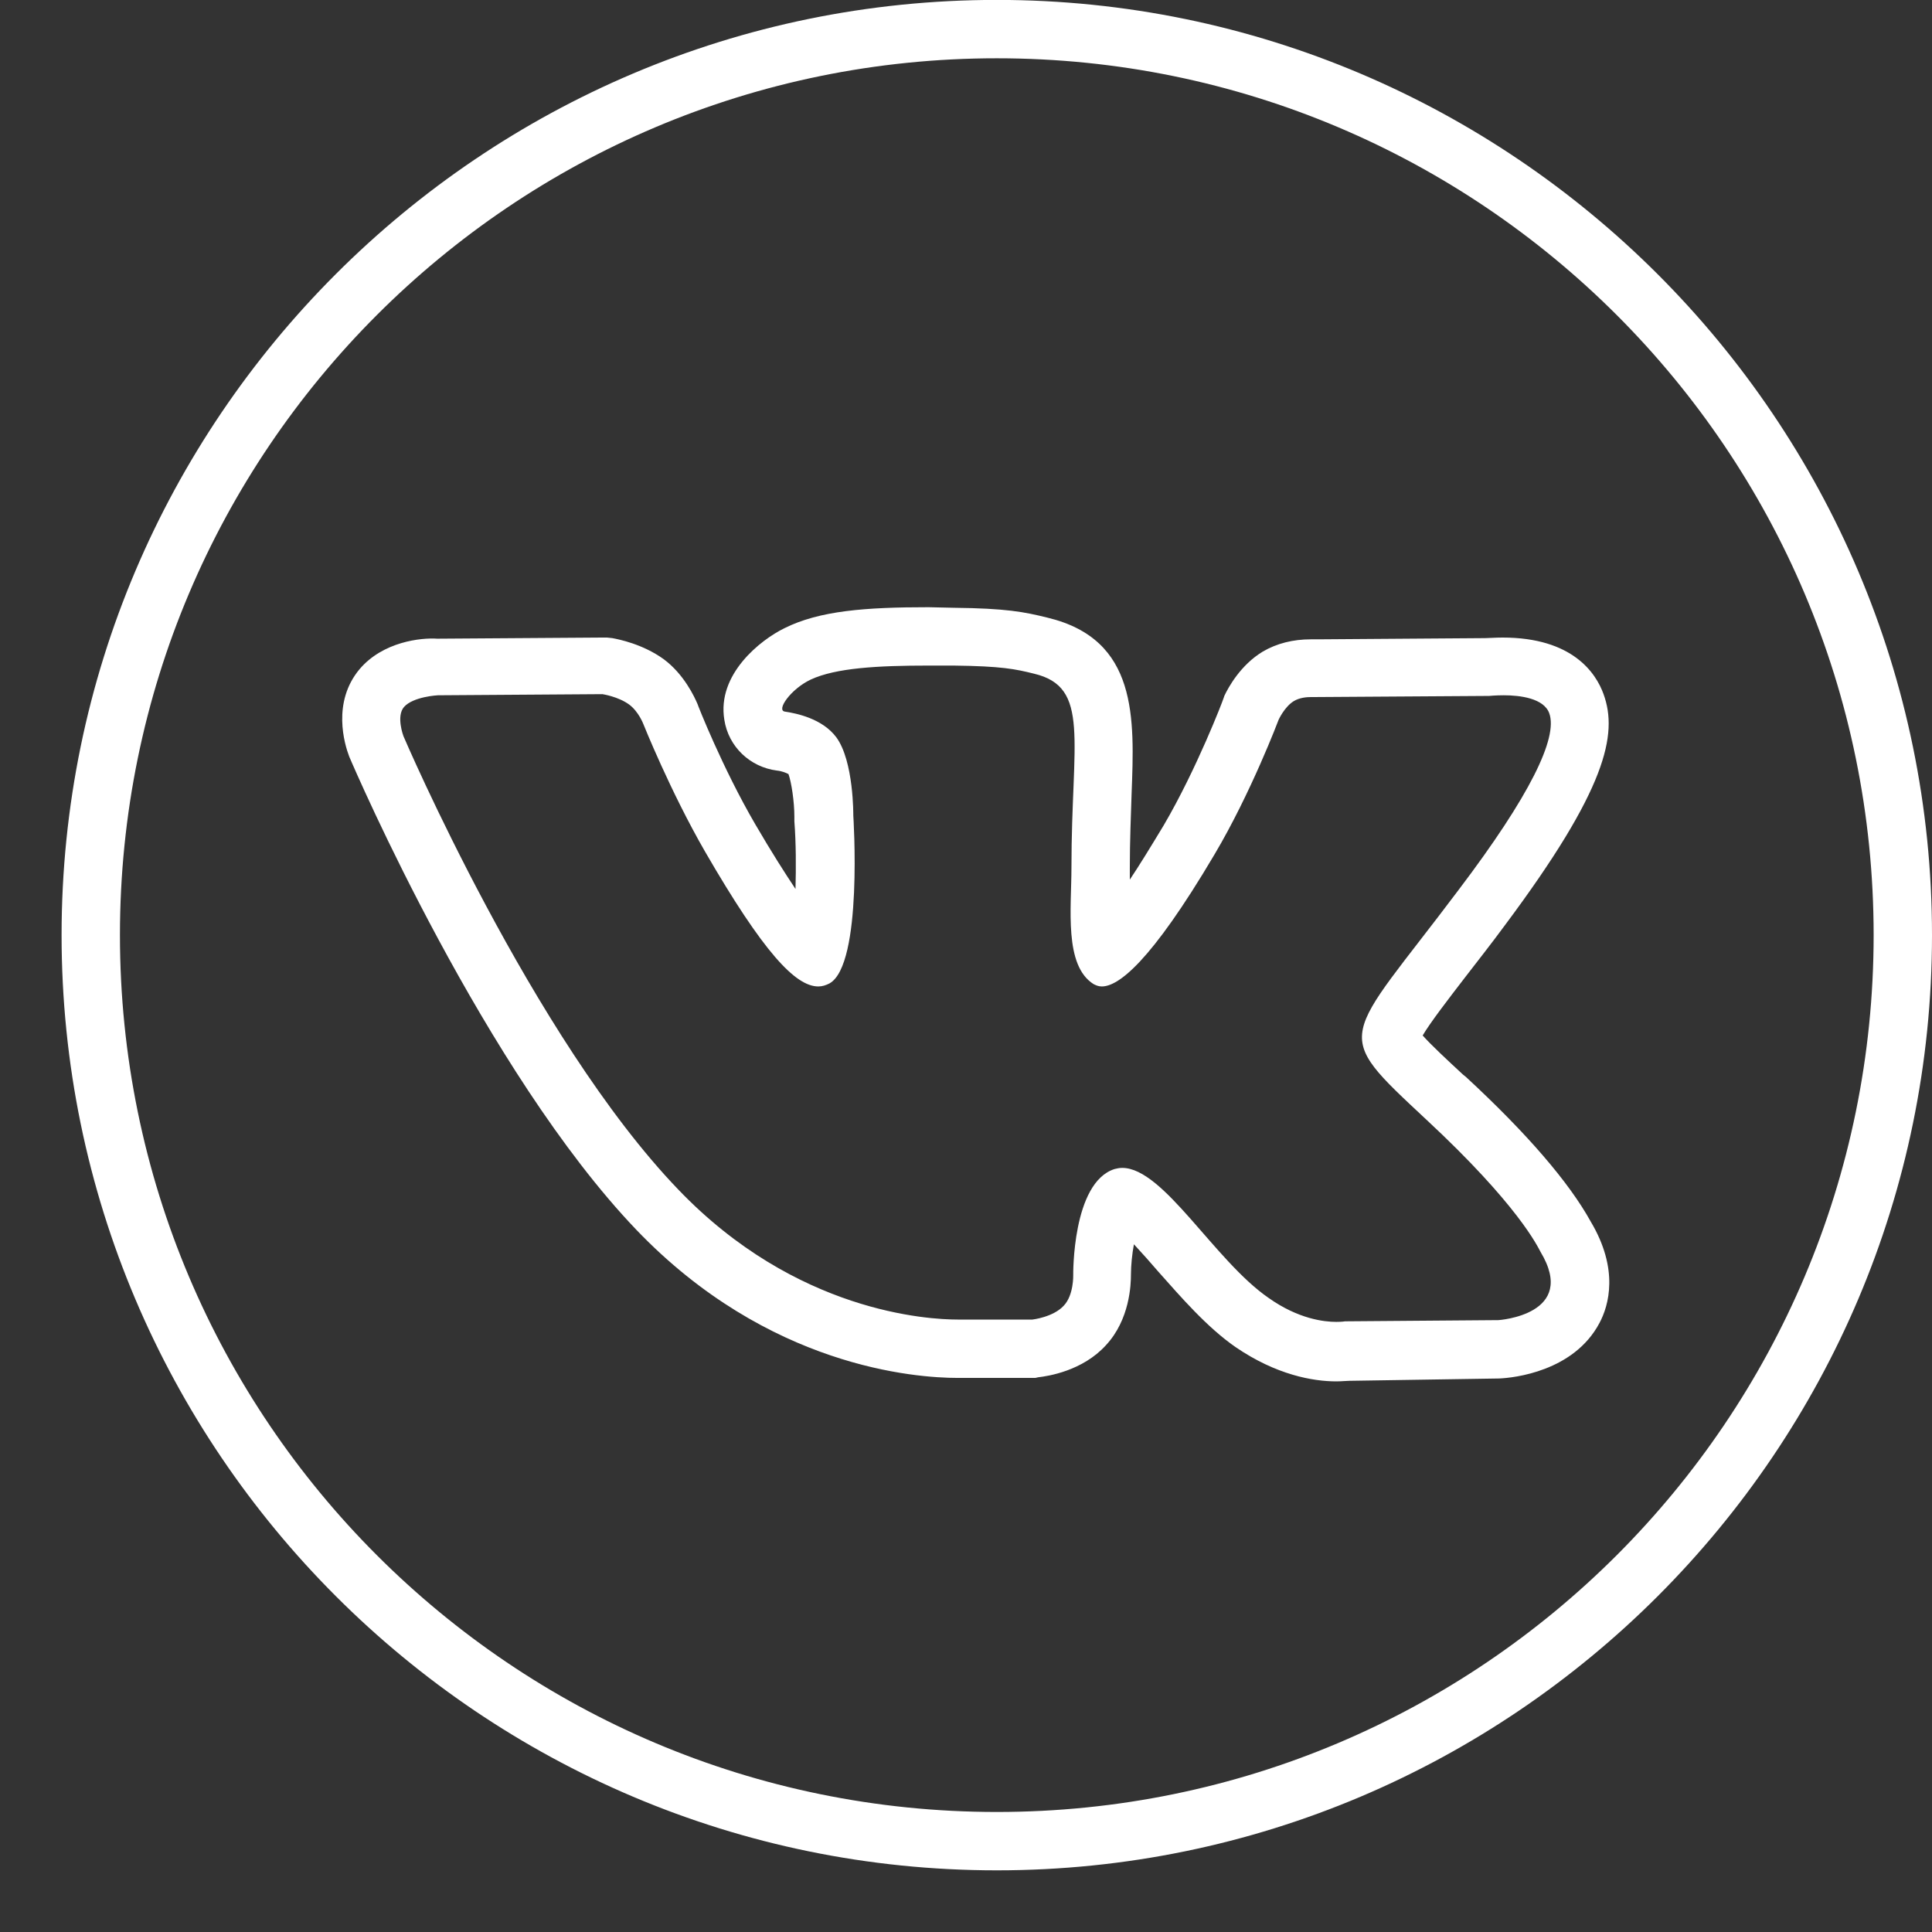 <svg width="24" height="24" viewBox="0 0 24 24" fill="none" xmlns="http://www.w3.org/2000/svg">
<rect x="0" y="0" width="24" height="24" fill="#333333" stroke="none"/>
<path d="M12.383 0.724C18.398 0.724 23.275 5.601 23.275 11.616C23.275 17.632 18.398 22.509 12.383 22.509C6.367 22.509 1.49 17.632 1.49 11.616C1.49 5.601 6.367 0.724 12.383 0.724ZM12.383 -0.001C5.976 -0.001 0.765 5.21 0.765 11.616C0.765 18.023 5.976 23.234 12.383 23.234C18.789 23.234 24 18.023 24 11.616C24 5.21 18.782 -0.001 12.383 -0.001Z" fill="white"/>
<path d="M11.535 8.268C11.636 8.268 11.738 8.268 11.846 8.268C12.441 8.275 12.614 8.311 12.846 8.369C13.549 8.536 13.31 9.195 13.31 10.775C13.31 11.283 13.216 11.993 13.585 12.225C13.614 12.239 13.643 12.254 13.687 12.254C13.89 12.254 14.289 11.964 15.086 10.616C15.542 9.848 15.883 8.942 15.883 8.942C15.883 8.942 15.955 8.782 16.071 8.71C16.144 8.666 16.231 8.659 16.289 8.659C16.325 8.659 16.347 8.659 16.347 8.659L18.499 8.645C18.499 8.645 18.579 8.637 18.68 8.637C18.883 8.637 19.18 8.674 19.246 8.862C19.354 9.166 19.006 9.884 18.122 11.051C16.68 12.971 16.521 12.79 17.716 13.906C18.862 14.971 19.101 15.486 19.137 15.551C19.608 16.334 18.615 16.399 18.615 16.399L16.709 16.414C16.709 16.414 16.673 16.421 16.6 16.421C16.448 16.421 16.129 16.385 15.76 16.124C15.086 15.66 14.455 14.508 13.941 14.508C13.904 14.508 13.875 14.515 13.846 14.522C13.317 14.689 13.332 15.841 13.332 15.841C13.332 15.841 13.339 16.087 13.216 16.218C13.085 16.363 12.825 16.392 12.825 16.392H11.969C11.969 16.392 11.94 16.392 11.897 16.392C11.535 16.392 9.889 16.305 8.425 14.776C6.614 12.892 5.012 9.145 5.012 9.145C5.012 9.145 4.918 8.898 5.019 8.782C5.135 8.652 5.44 8.637 5.44 8.637L7.483 8.623C7.483 8.623 7.679 8.652 7.817 8.753C7.933 8.84 7.991 8.992 7.991 8.992C7.991 8.992 8.324 9.826 8.759 10.58C9.484 11.833 9.882 12.254 10.165 12.254C10.216 12.254 10.259 12.239 10.303 12.217C10.723 11.986 10.6 10.13 10.6 10.13C10.6 10.13 10.607 9.456 10.389 9.159C10.216 8.927 9.897 8.862 9.752 8.84C9.636 8.826 9.824 8.558 10.071 8.442C10.382 8.297 10.904 8.268 11.535 8.268ZM11.535 7.543C10.752 7.543 10.179 7.586 9.744 7.804C9.447 7.949 8.904 8.376 8.998 8.942C9.049 9.275 9.317 9.529 9.65 9.572C9.716 9.579 9.766 9.601 9.795 9.616C9.831 9.717 9.868 9.956 9.868 10.145V10.174V10.203C9.889 10.478 9.889 10.775 9.882 11.043C9.752 10.848 9.585 10.587 9.382 10.239C8.976 9.543 8.665 8.753 8.665 8.746C8.628 8.659 8.498 8.376 8.244 8.188C7.983 8 7.686 7.942 7.607 7.927L7.541 7.92H7.476L5.432 7.934C5.229 7.92 4.758 7.971 4.468 8.311C4.121 8.724 4.28 9.246 4.338 9.398C4.418 9.587 6.027 13.312 7.904 15.276C9.542 16.986 11.375 17.117 11.897 17.117C11.94 17.117 11.969 17.117 11.984 17.117H12.825H12.861L12.897 17.109C13.02 17.095 13.448 17.03 13.738 16.711C14.035 16.392 14.049 15.957 14.049 15.834C14.049 15.718 14.064 15.573 14.086 15.457C14.187 15.566 14.303 15.696 14.39 15.798C14.673 16.116 14.992 16.486 15.347 16.733C15.854 17.08 16.311 17.16 16.6 17.16C16.666 17.16 16.724 17.153 16.76 17.153L18.622 17.124C18.804 17.117 19.55 17.037 19.869 16.435C19.985 16.218 20.115 15.769 19.76 15.174C19.492 14.689 18.97 14.08 18.209 13.377L18.173 13.348C17.985 13.174 17.774 12.978 17.673 12.863C17.767 12.703 17.985 12.42 18.202 12.138C18.347 11.949 18.514 11.739 18.695 11.493C19.956 9.804 20.101 9.123 19.92 8.623C19.826 8.362 19.536 7.92 18.666 7.92C18.572 7.92 18.492 7.927 18.448 7.927L16.369 7.942C16.347 7.942 16.311 7.942 16.282 7.942C16.064 7.942 15.861 7.992 15.687 8.094C15.412 8.26 15.26 8.536 15.209 8.645L15.202 8.666L15.194 8.688C15.194 8.695 14.868 9.55 14.455 10.254C14.289 10.529 14.151 10.754 14.035 10.927C14.035 10.877 14.035 10.833 14.035 10.783C14.035 10.435 14.049 10.13 14.057 9.862C14.093 8.92 14.136 7.942 13.013 7.673C12.723 7.601 12.498 7.557 11.846 7.55L11.535 7.543Z" fill="white"/>
</svg>
